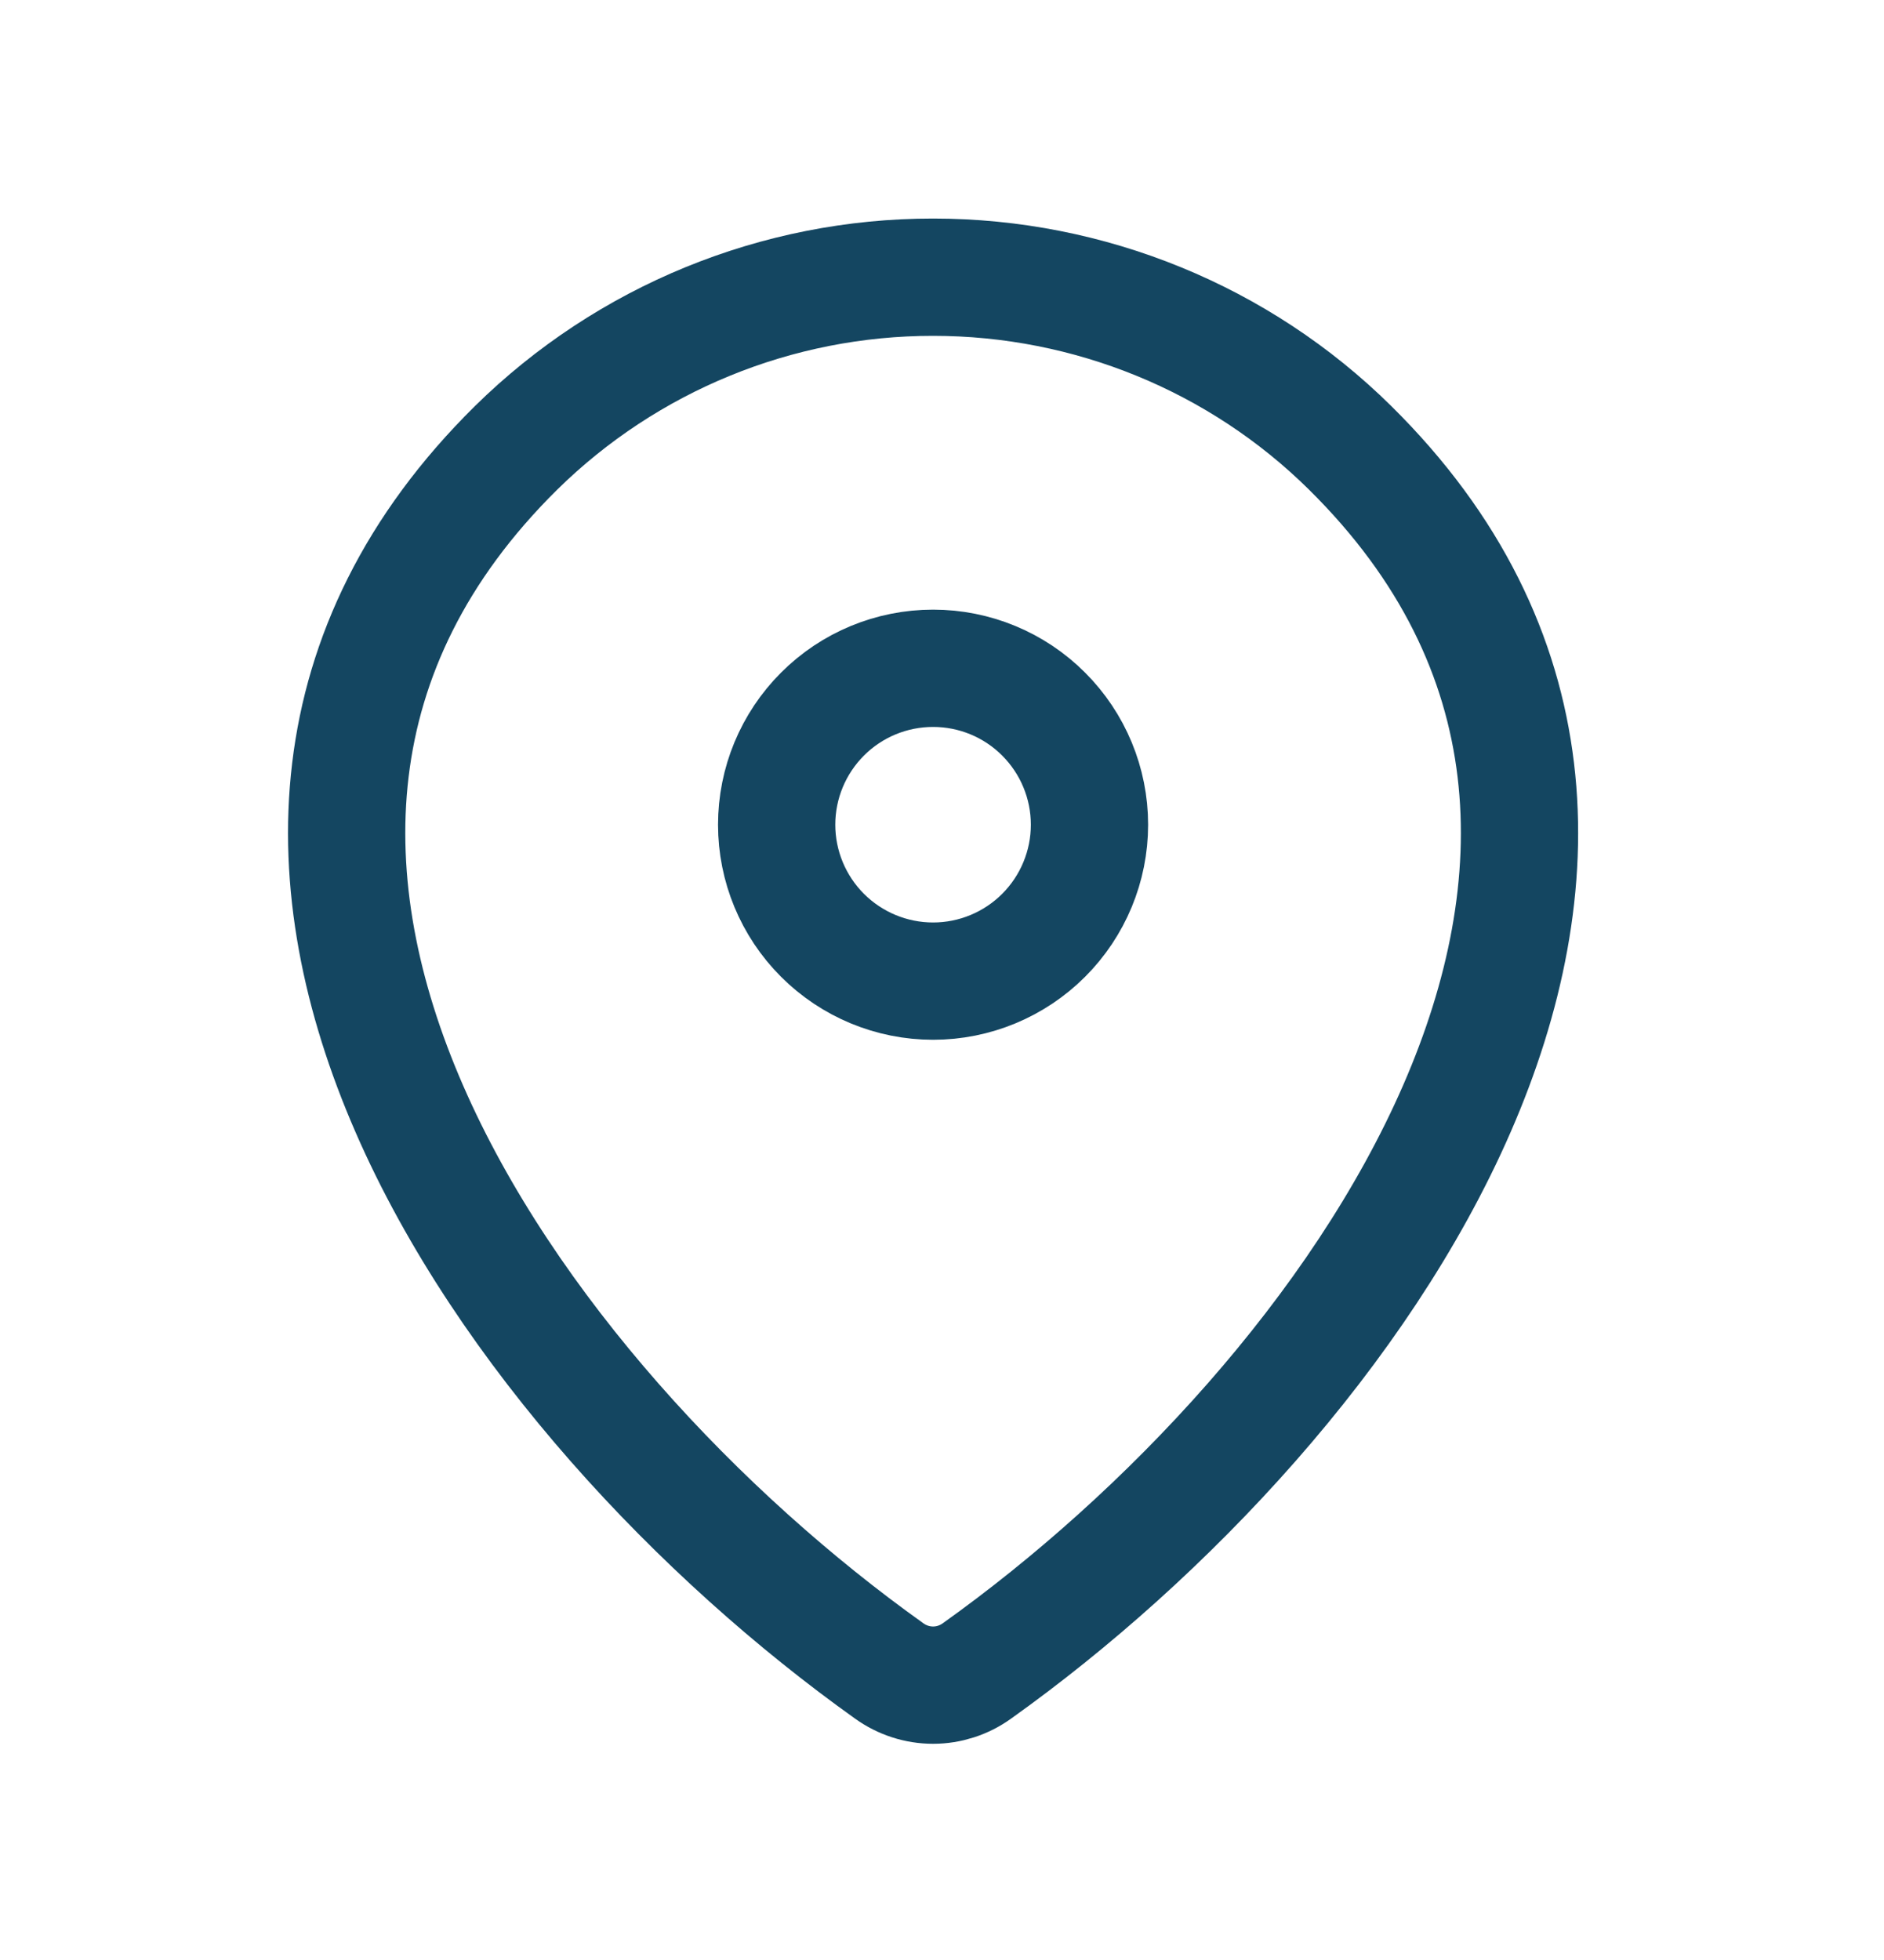 <svg width="25" height="26" viewBox="0 0 25 26" fill="none" xmlns="http://www.w3.org/2000/svg">
<path d="M12.963 22.166C12.793 22.288 12.59 22.354 12.382 22.354C12.173 22.354 11.97 22.288 11.8 22.166C6.79 18.595 1.473 11.249 6.848 5.941C8.324 4.489 10.311 3.676 12.382 3.677C14.457 3.677 16.448 4.491 17.915 5.94C23.291 11.248 17.973 18.593 12.963 22.166Z" stroke="#144661" stroke-width="1.556" stroke-linecap="round" stroke-linejoin="round"/>
<path d="M12.382 13.015C12.932 13.015 13.46 12.796 13.849 12.407C14.238 12.018 14.457 11.49 14.457 10.94C14.457 10.389 14.238 9.862 13.849 9.473C13.46 9.083 12.932 8.865 12.382 8.865C11.831 8.865 11.303 9.083 10.914 9.473C10.525 9.862 10.306 10.389 10.306 10.94C10.306 11.49 10.525 12.018 10.914 12.407C11.303 12.796 11.831 13.015 12.382 13.015Z" stroke="#144661" stroke-width="1.556" stroke-linecap="round" stroke-linejoin="round"/>
</svg>
